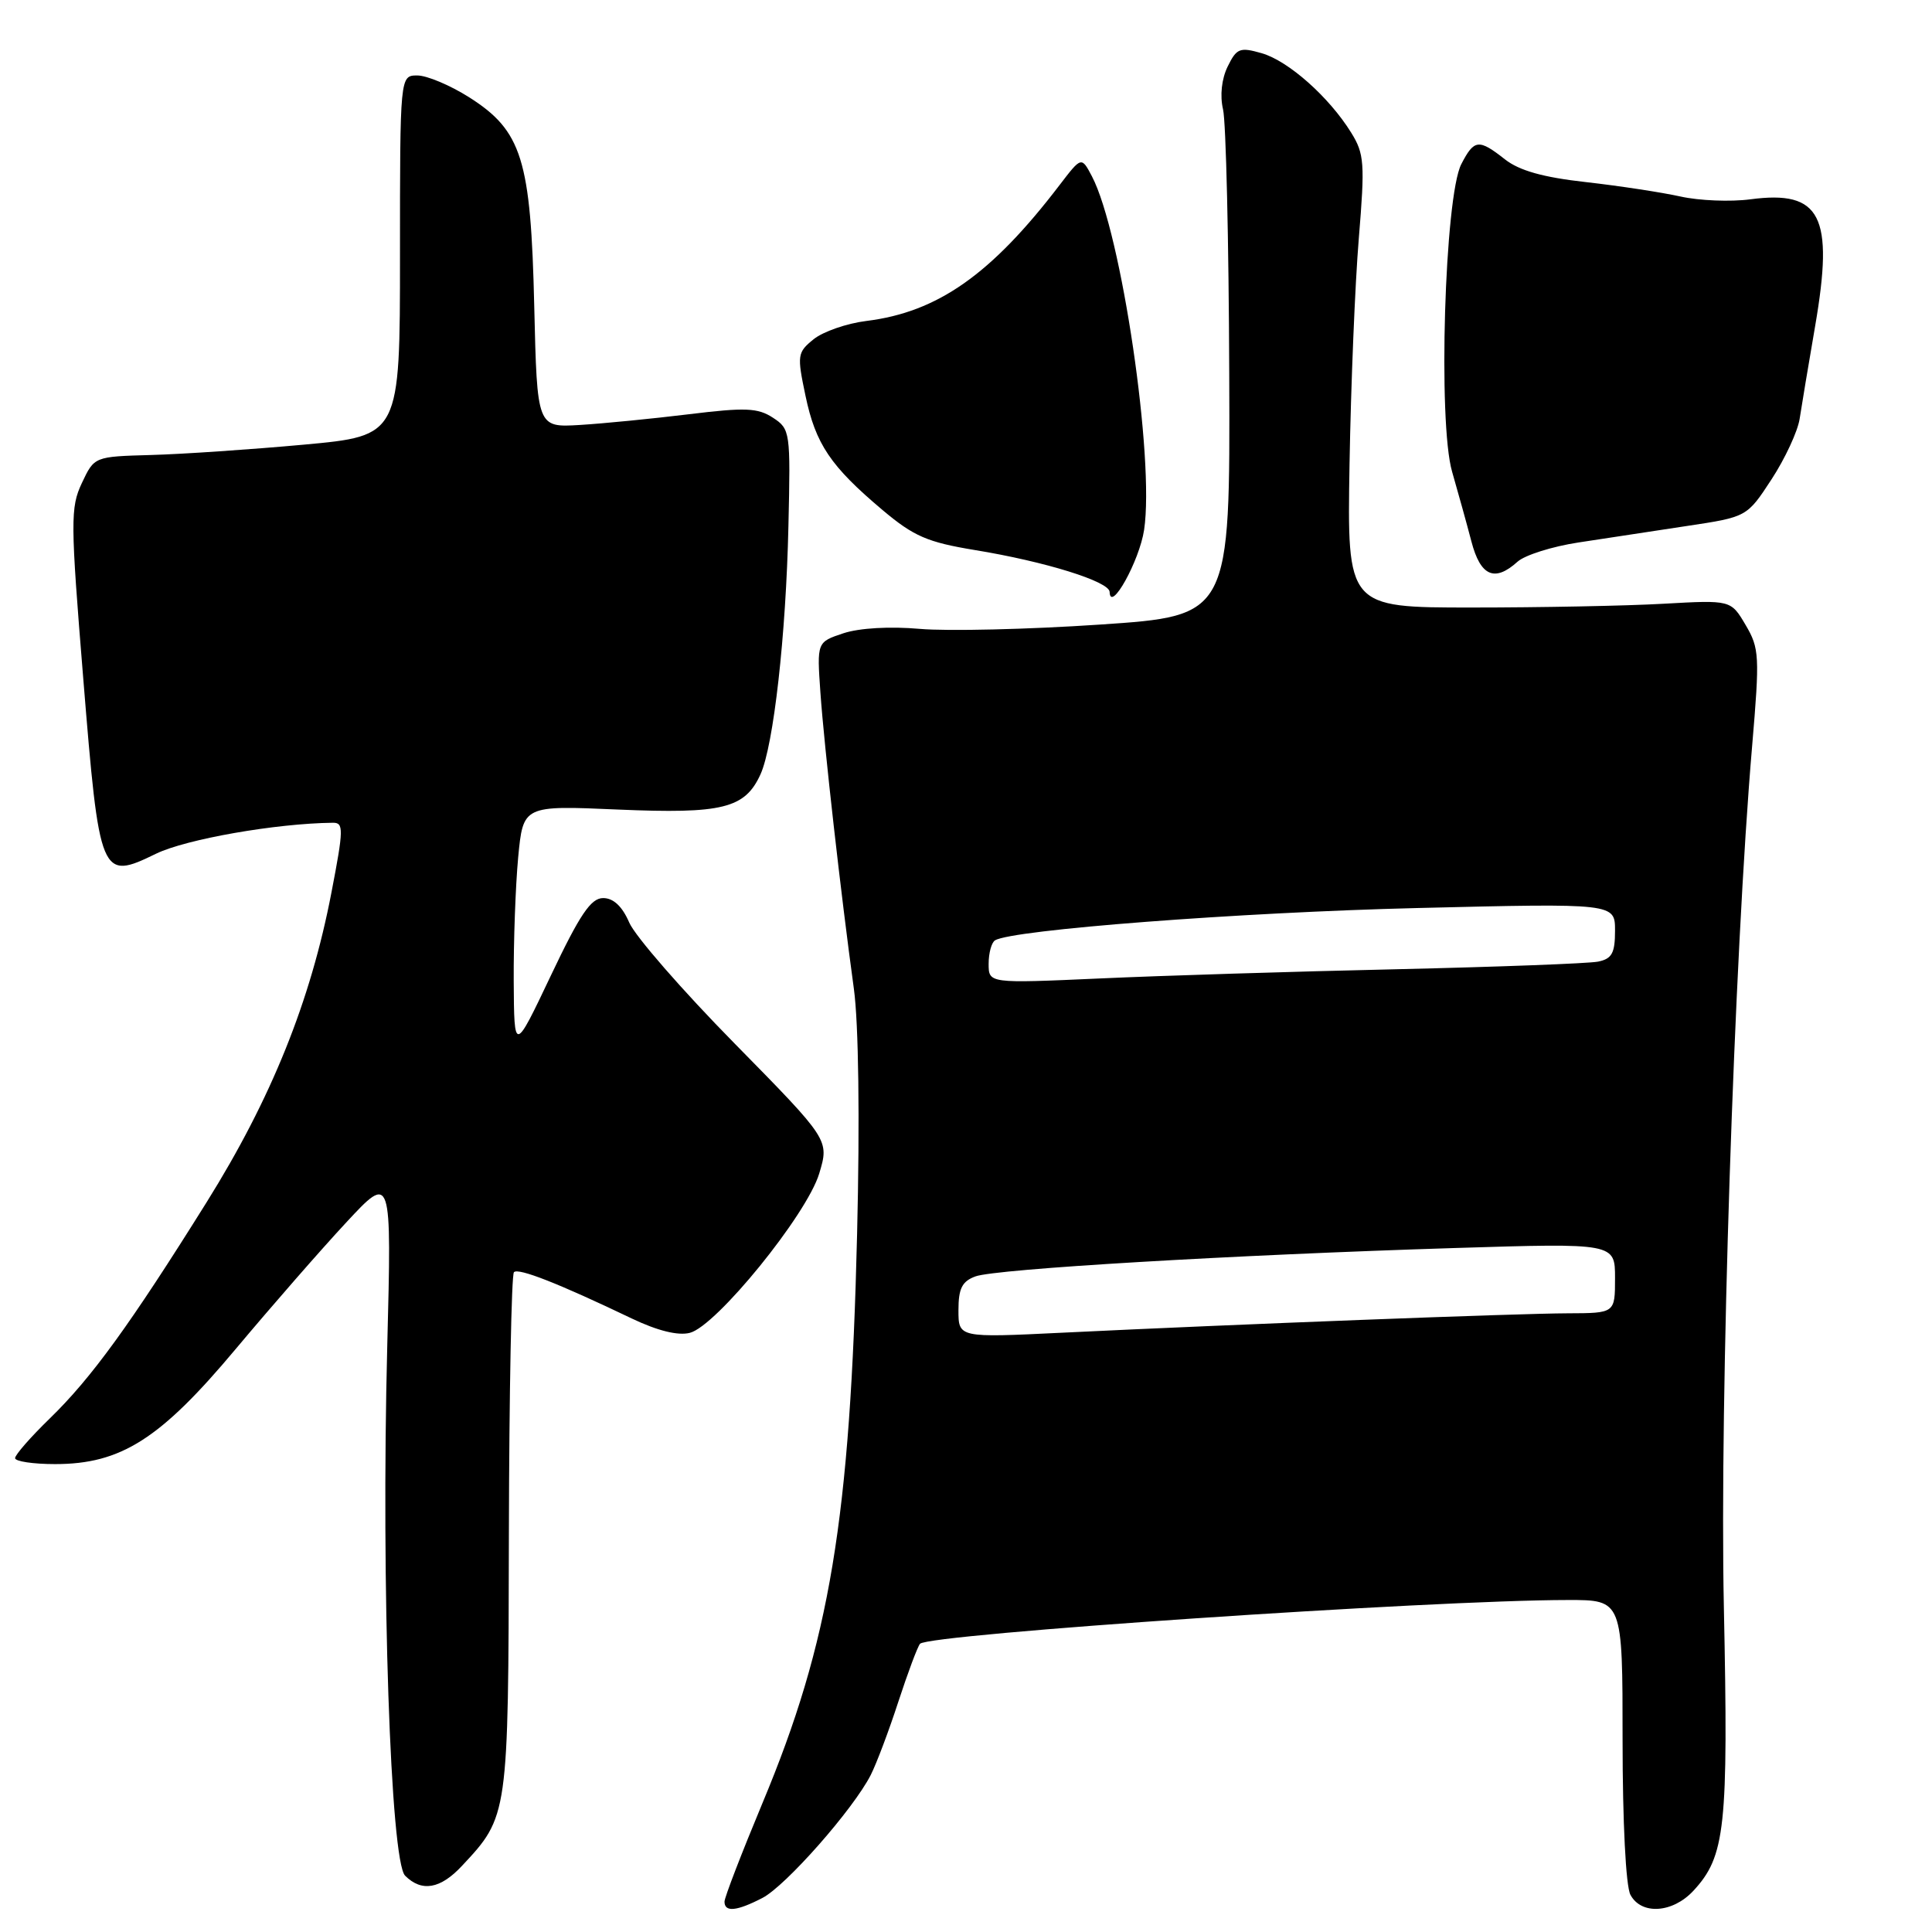 <?xml version="1.0" encoding="UTF-8" standalone="no"?>
<!DOCTYPE svg PUBLIC "-//W3C//DTD SVG 1.1//EN" "http://www.w3.org/Graphics/SVG/1.1/DTD/svg11.dtd" >
<svg xmlns="http://www.w3.org/2000/svg" xmlns:xlink="http://www.w3.org/1999/xlink" version="1.1" viewBox="0 0 256 256">
 <g >
 <path fill="currentColor"
d=" M 101.02 251.49 C 104.12 249.89 113.07 239.73 115.38 235.19 C 116.13 233.71 117.78 229.35 119.03 225.50 C 120.29 221.65 121.58 218.19 121.91 217.81 C 123.00 216.53 189.69 212.02 207.75 212.01 C 215.00 212.00 215.00 212.00 215.00 230.57 C 215.00 241.45 215.43 249.93 216.04 251.07 C 217.48 253.77 221.63 253.50 224.38 250.54 C 228.62 245.96 229.03 242.20 228.42 212.90 C 227.85 185.54 229.78 126.74 232.17 98.81 C 233.18 86.92 233.13 85.90 231.30 82.81 C 229.35 79.50 229.35 79.50 220.42 80.00 C 215.52 80.28 204.07 80.50 195.00 80.50 C 178.50 80.50 178.50 80.50 178.82 61.50 C 179.00 51.05 179.55 37.59 180.05 31.58 C 180.87 21.64 180.78 20.38 179.04 17.58 C 176.11 12.85 170.72 8.07 167.18 7.05 C 164.28 6.22 163.86 6.39 162.67 8.82 C 161.87 10.46 161.63 12.66 162.06 14.50 C 162.45 16.15 162.82 31.92 162.88 49.55 C 163.00 81.60 163.00 81.60 145.75 82.76 C 136.26 83.40 125.53 83.65 121.89 83.33 C 117.93 82.98 113.88 83.21 111.76 83.91 C 108.24 85.08 108.24 85.08 108.71 91.79 C 109.21 98.92 111.43 118.56 113.14 131.00 C 113.77 135.57 113.94 148.28 113.57 163.50 C 112.66 201.33 109.97 217.54 101.03 238.92 C 98.27 245.54 96.00 251.42 96.00 251.98 C 96.00 253.41 97.62 253.25 101.02 251.49 Z  M 61.20 247.25 C 67.36 240.67 67.36 240.66 67.43 203.33 C 67.47 184.54 67.77 168.90 68.10 168.57 C 68.69 167.97 74.03 170.07 83.74 174.72 C 87.12 176.33 89.84 177.01 91.40 176.61 C 94.90 175.74 106.91 160.95 108.55 155.50 C 109.89 151.04 109.89 151.04 97.34 138.27 C 90.43 131.25 84.15 124.04 83.38 122.25 C 82.45 120.09 81.28 119.00 79.92 119.00 C 78.30 119.00 76.84 121.16 73.00 129.25 C 68.13 139.50 68.13 139.50 68.07 130.00 C 68.04 124.78 68.31 117.40 68.66 113.61 C 69.32 106.72 69.32 106.72 81.89 107.27 C 95.74 107.86 98.71 107.13 100.77 102.60 C 102.50 98.80 104.15 84.19 104.47 69.70 C 104.76 57.21 104.71 56.85 102.42 55.35 C 100.42 54.04 98.76 53.97 91.28 54.89 C 86.45 55.48 79.95 56.12 76.83 56.31 C 71.17 56.65 71.17 56.65 70.79 40.58 C 70.34 21.10 69.16 17.33 62.15 12.88 C 59.65 11.30 56.57 10.00 55.30 10.00 C 53.00 10.00 53.00 10.00 53.00 33.88 C 53.00 57.75 53.00 57.75 40.25 58.92 C 33.24 59.56 24.12 60.18 20.00 60.29 C 12.50 60.50 12.50 60.50 10.85 64.00 C 9.32 67.26 9.33 69.03 11.03 89.89 C 13.18 116.33 13.33 116.70 20.68 113.12 C 24.67 111.19 36.56 109.10 44.10 109.02 C 45.55 109.00 45.54 109.85 43.92 118.25 C 41.16 132.65 35.94 145.60 27.38 159.30 C 17.24 175.53 12.12 182.59 6.59 187.96 C 4.07 190.41 2.00 192.77 2.00 193.21 C 2.00 193.64 4.39 194.00 7.30 194.00 C 16.04 194.00 21.25 190.68 31.24 178.74 C 35.96 173.11 42.54 165.57 45.86 162.00 C 51.90 155.50 51.90 155.50 51.31 178.50 C 50.50 210.06 51.74 246.59 53.68 248.54 C 55.88 250.73 58.34 250.31 61.20 247.25 Z  M 151.60 70.21 C 153.01 60.80 148.59 30.82 144.69 23.37 C 143.30 20.73 143.30 20.73 140.40 24.52 C 131.35 36.37 124.25 41.36 114.79 42.53 C 112.20 42.85 109.06 43.94 107.81 44.95 C 105.65 46.70 105.60 47.06 106.73 52.43 C 108.07 58.84 110.05 61.78 116.95 67.59 C 121.08 71.07 122.90 71.85 129.15 72.88 C 138.47 74.40 146.99 77.05 147.03 78.43 C 147.12 81.28 150.98 74.33 151.60 70.21 Z  M 201.08 74.43 C 202.04 73.56 205.67 72.41 209.16 71.88 C 212.65 71.34 219.10 70.36 223.49 69.70 C 231.48 68.50 231.48 68.50 234.74 63.51 C 236.53 60.77 238.20 57.17 238.46 55.51 C 238.71 53.86 239.64 48.30 240.52 43.18 C 243.03 28.60 241.28 25.17 231.94 26.41 C 229.32 26.76 225.15 26.59 222.68 26.04 C 220.20 25.49 214.57 24.63 210.15 24.13 C 204.48 23.50 201.32 22.61 199.42 21.12 C 195.94 18.38 195.34 18.44 193.63 21.75 C 191.42 26.03 190.52 56.00 192.41 62.50 C 193.20 65.25 194.36 69.41 194.97 71.75 C 196.17 76.35 198.05 77.17 201.08 74.43 Z  M 127.00 173.60 C 127.00 170.73 127.48 169.78 129.25 169.13 C 131.94 168.14 163.25 166.29 192.75 165.37 C 214.00 164.71 214.00 164.71 214.00 169.36 C 214.00 174.00 214.00 174.00 207.75 174.02 C 201.09 174.04 163.54 175.48 140.75 176.59 C 127.00 177.26 127.00 177.26 127.00 173.60 Z  M 131.00 127.71 C 131.00 126.29 131.38 124.88 131.85 124.60 C 134.10 123.20 164.28 120.89 187.75 120.32 C 214.00 119.68 214.00 119.68 214.00 123.32 C 214.00 126.29 213.59 127.05 211.75 127.42 C 210.51 127.67 198.47 128.12 185.00 128.43 C 171.53 128.73 153.86 129.28 145.75 129.65 C 131.00 130.31 131.00 130.31 131.00 127.71 Z "/>
</g>
</svg>